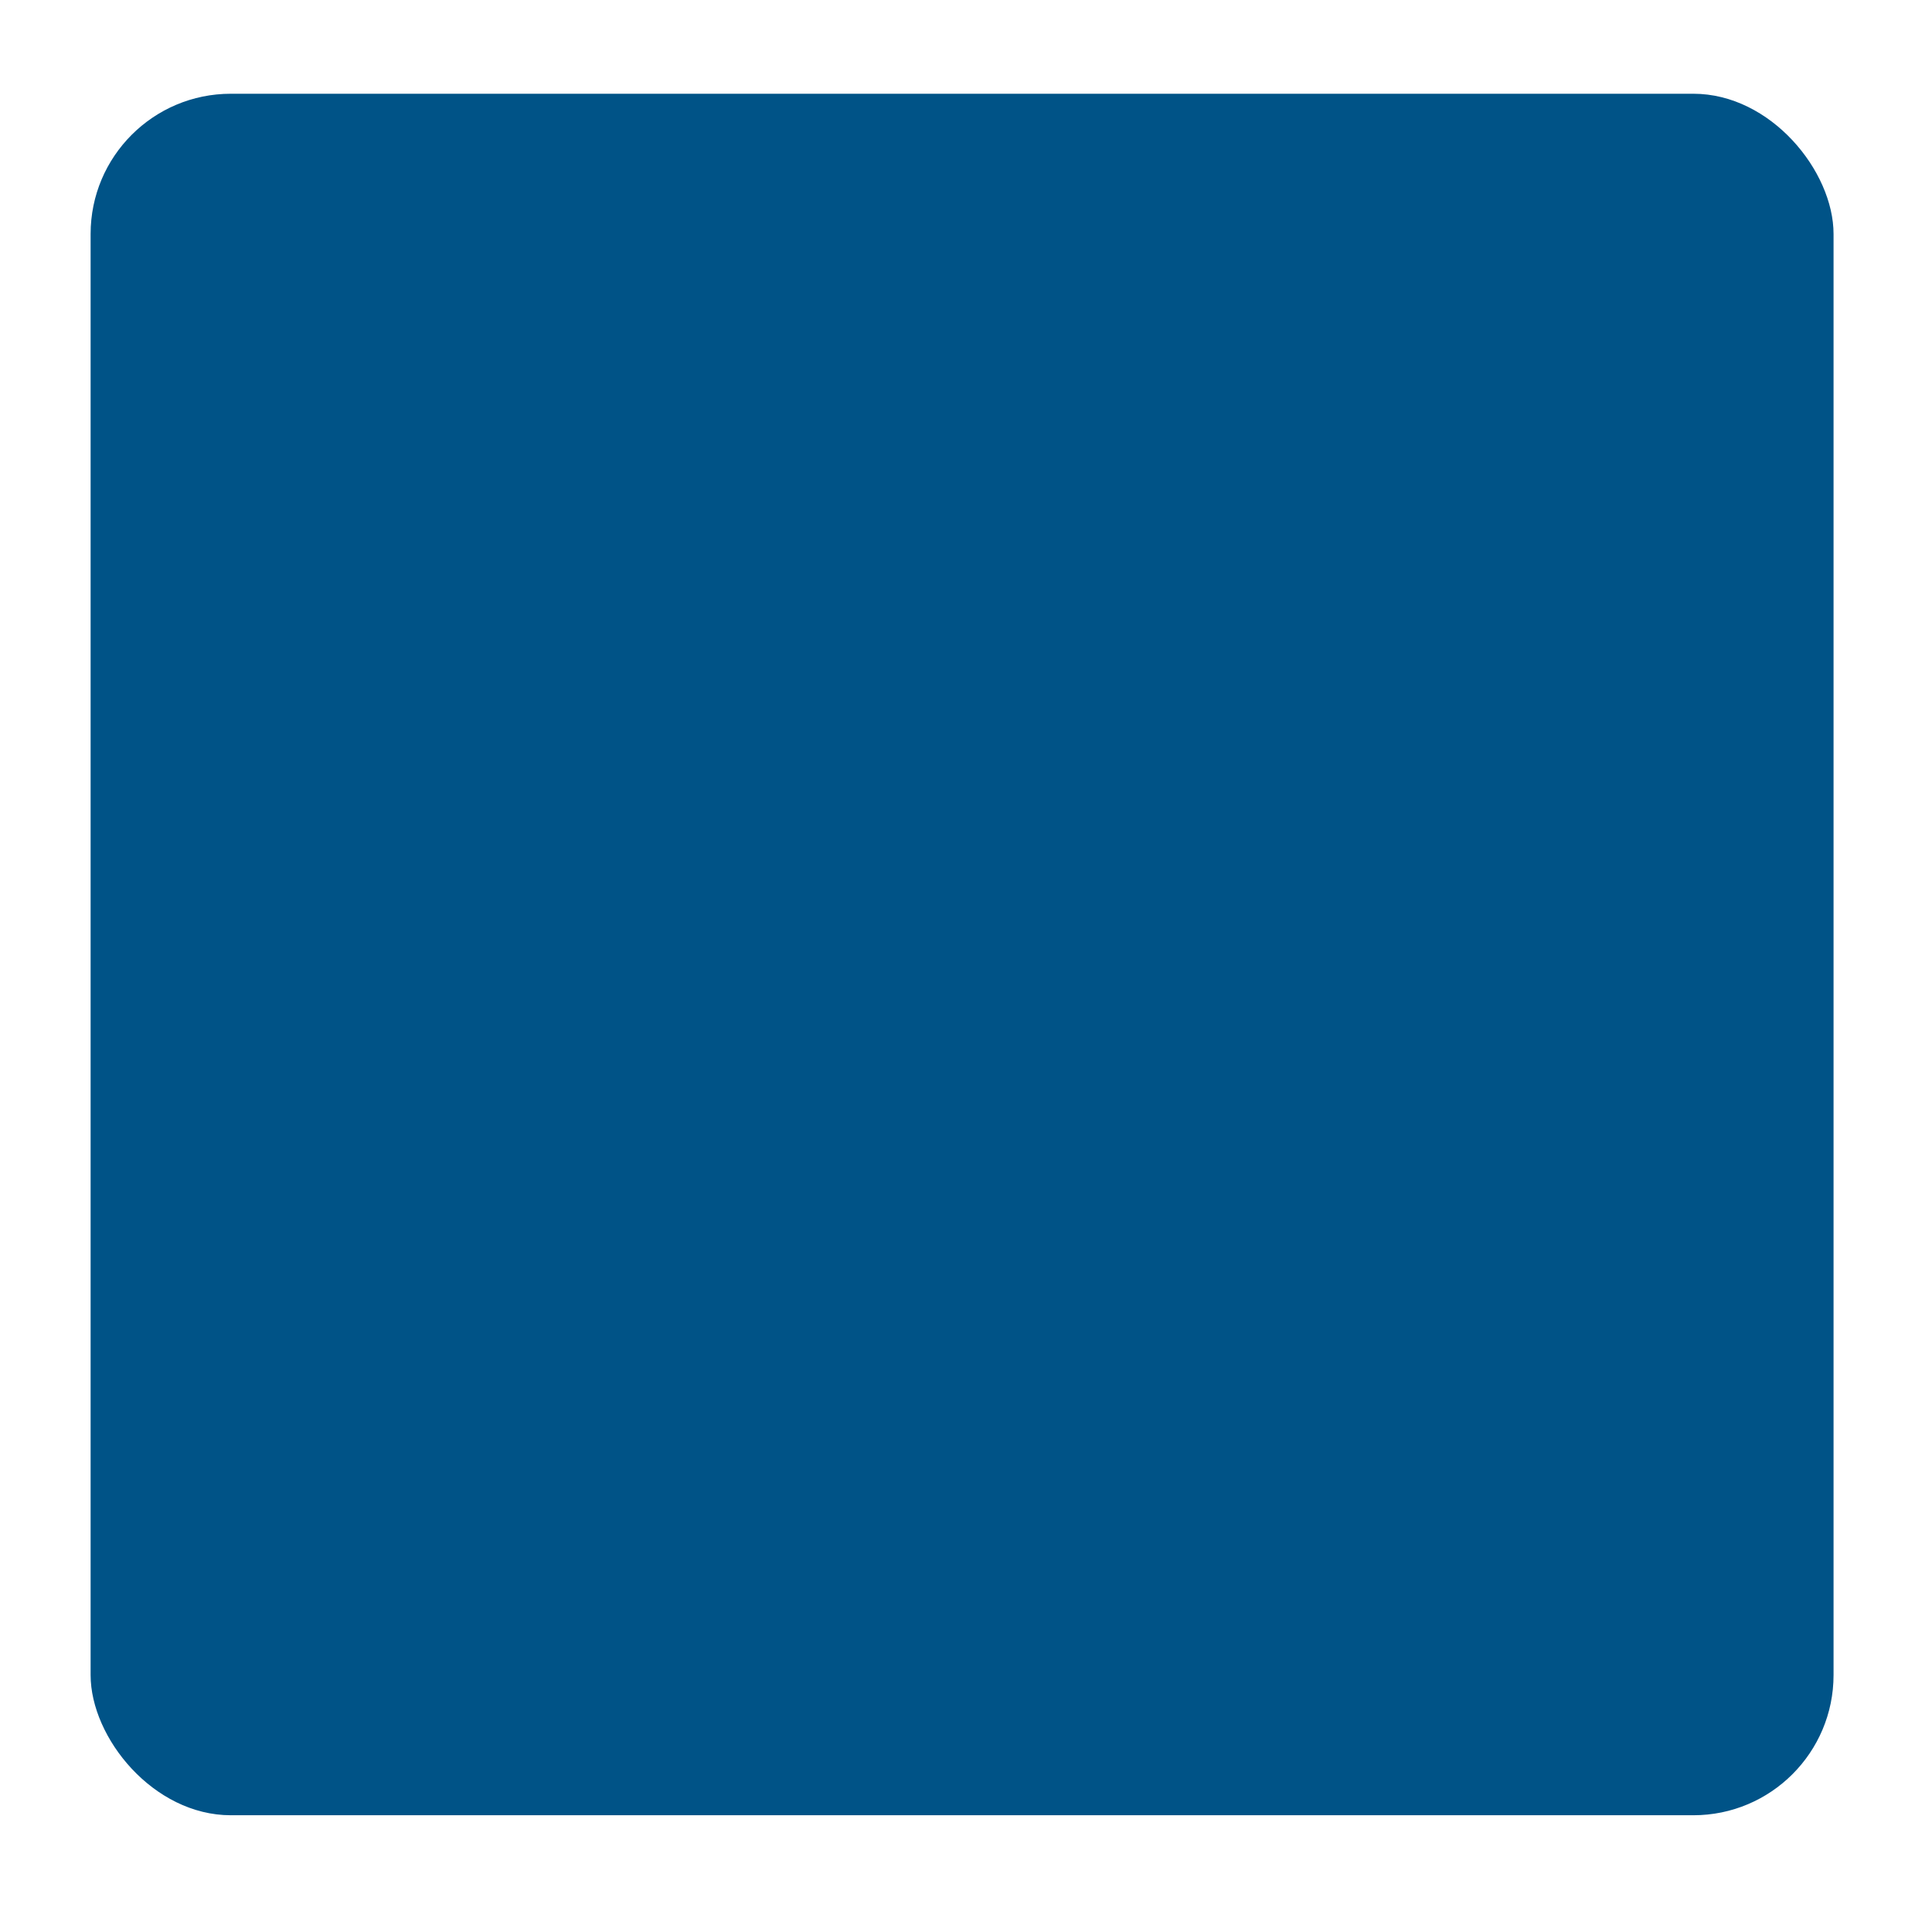 <?xml version="1.0" encoding="UTF-8" standalone="no"?>
<!-- Created with Inkscape (http://www.inkscape.org/) -->
<svg id="svg4208" xmlns:rdf="http://www.w3.org/1999/02/22-rdf-syntax-ns#" xmlns="http://www.w3.org/2000/svg" height="724.46" width="732.3" version="1.1" xmlns:cc="http://creativecommons.org/ns#" xmlns:dc="http://purl.org/dc/elements/1.1/">
 <g id="layer1" transform="translate(-13.848 -172.99)">
  <rect id="rect2993" ry="53.15" rx="53.15" transform="translate(13.848 172.99)" height="652.56" width="660.64" y="35.536" x="34.345" fill="#005387"/>
 </g>
</svg>
